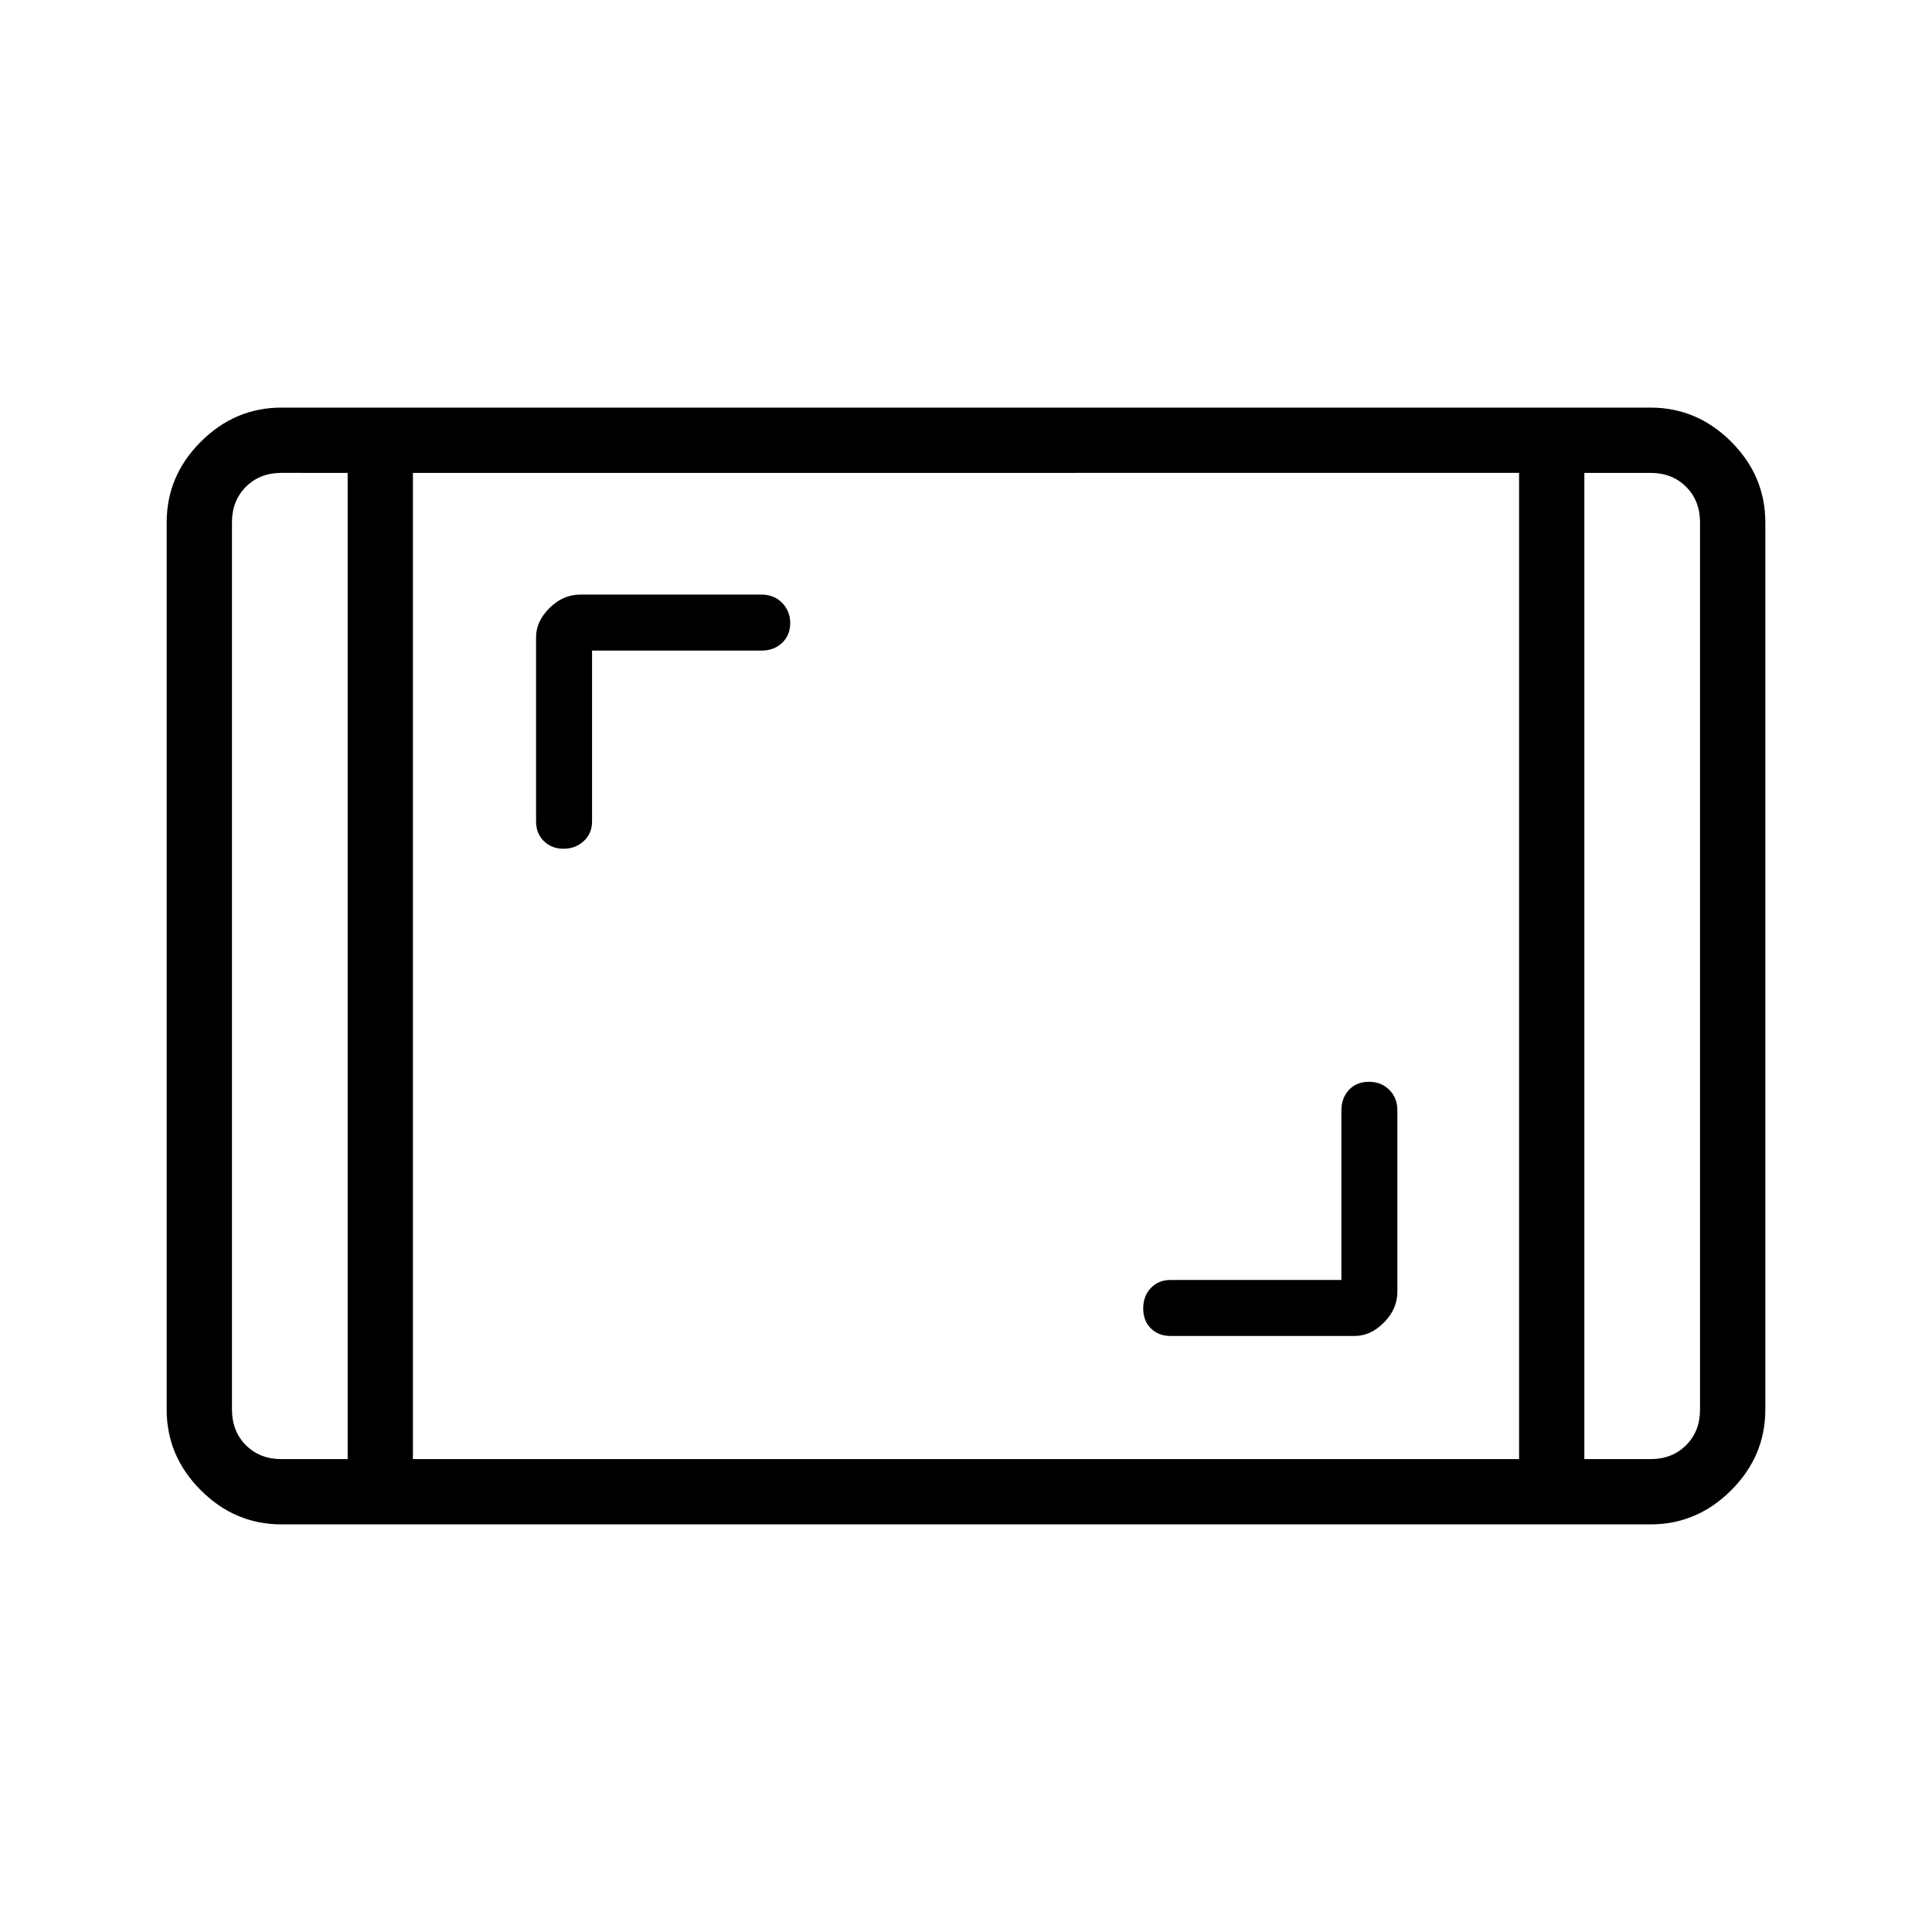 <svg xmlns="http://www.w3.org/2000/svg" height="40" viewBox="0 -960 960 960" width="40"><path d="M139.87-202.54q-23.13 0-40.09-16.96-16.96-16.95-16.96-40.09v-440.82q0-23.14 16.96-40.09 16.96-16.96 40.09-16.96h680.26q23.13 0 40.09 16.96 16.96 16.95 16.96 40.09v440.82q0 23.14-16.96 40.09-16.96 16.96-40.09 16.96H139.87Zm32.87-522.49h-32.87q-10.77 0-17.69 6.93-6.92 6.92-6.92 17.69v440.82q0 10.77 6.92 17.69 6.92 6.93 17.69 6.93h32.87v-490.06Zm32.44 490.06h549.64v-490.06H205.18v490.06Zm582.08-490.06v490.06h32.87q10.77 0 17.69-6.93 6.92-6.92 6.92-17.69v-440.82q0-10.77-6.92-17.69-6.92-6.93-17.69-6.93h-32.87Zm0 0H844.74h-57.48Zm-614.52 0H115.26h57.48Zm493.79 401.04h-84.91q-5.93 0-9.74 3.98-3.82 3.99-3.82 10.16 0 6.18 3.82 9.93 3.81 3.75 9.74 3.75h91.62q7.8 0 14.46-6.7 6.65-6.69 6.65-15.25v-90.06q0-6.23-3.98-10.25-3.99-4.02-10.16-4.02-6.18 0-9.93 4.02t-3.75 10.25v84.19ZM294.19-636.73h84.19q6.24 0 10.26-3.84 4.01-3.84 4.01-9.8 0-5.96-4.01-10.07-4.02-4.11-10.26-4.11h-90.06q-8.55 0-15.25 6.65-6.7 6.65-6.7 14.46v91.62q0 5.92 3.84 9.74 3.84 3.81 9.8 3.81 5.96 0 10.07-3.81 4.11-3.82 4.11-9.74v-84.91Z"/></svg>